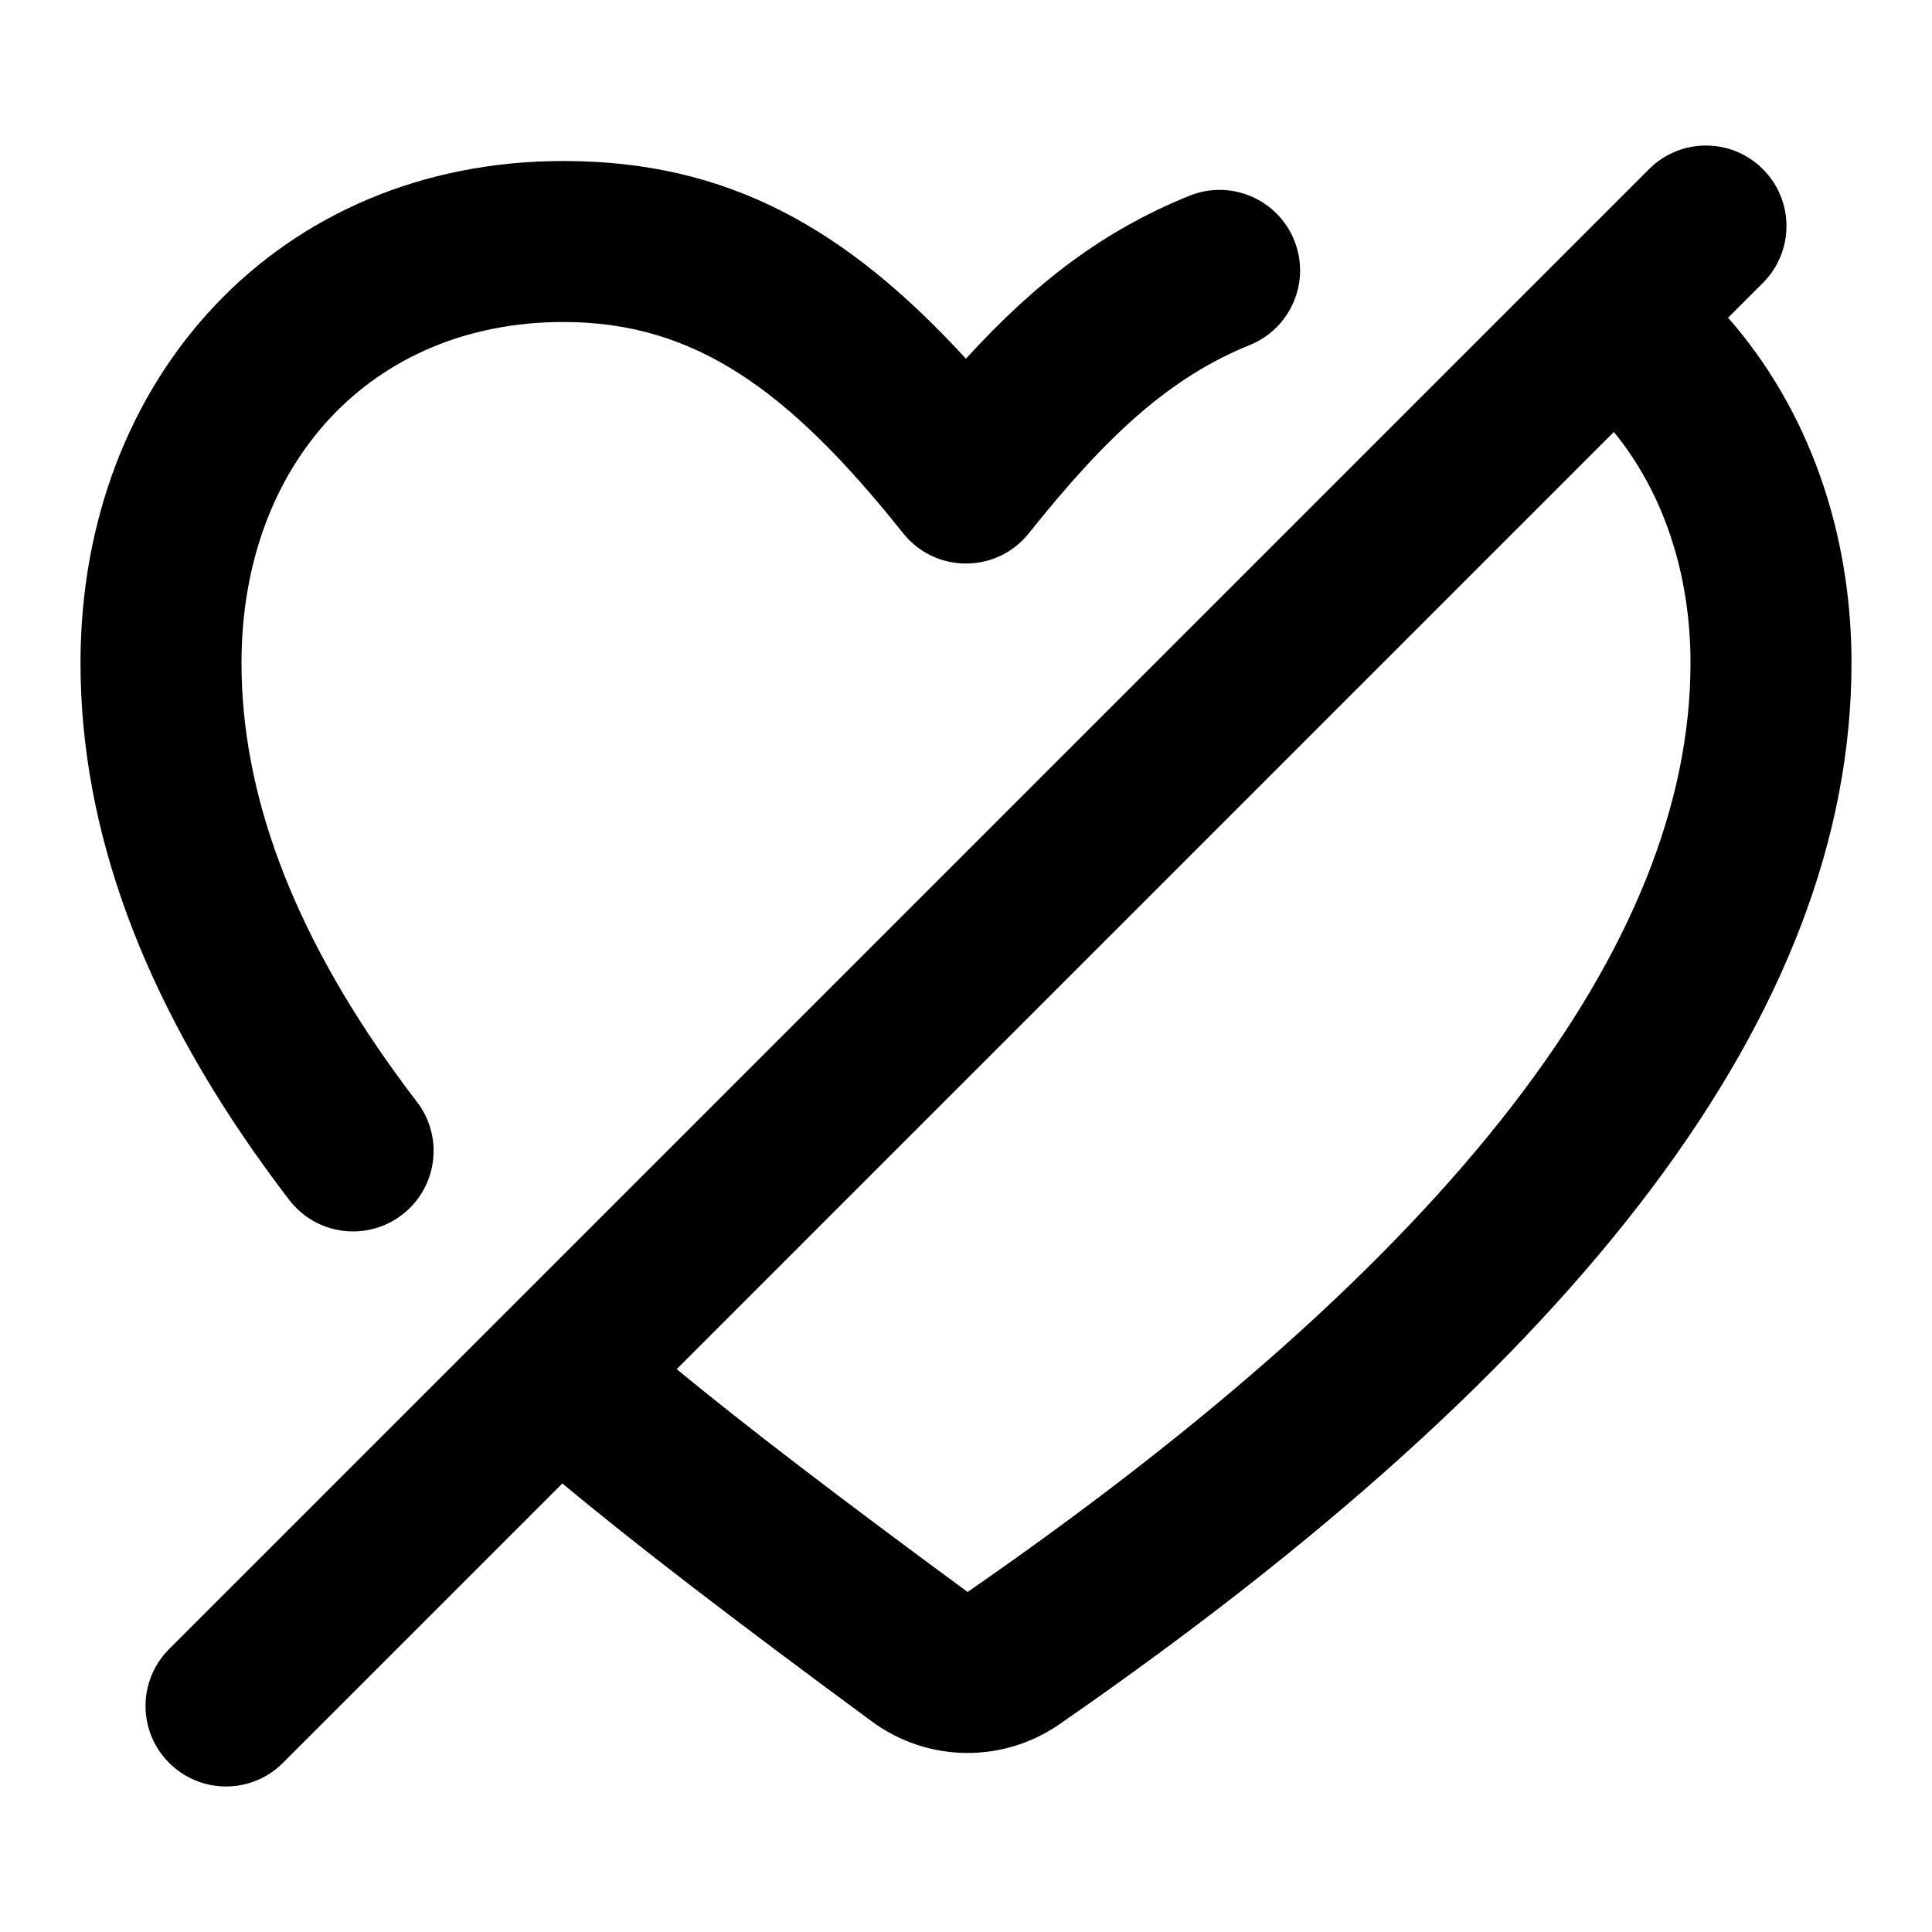 <?xml version="1.0" encoding="UTF-8"?>
<svg width="24px" height="24px" viewBox="0 0 24 24" version="1.1" xmlns="http://www.w3.org/2000/svg" xmlns:xlink="http://www.w3.org/1999/xlink">
    <!-- Generator: Sketch 44.1 (41455) - http://www.bohemiancoding.com/sketch -->
    <title>Bold/SVG/favorite-off</title>
    <desc>Created with Sketch.</desc>
    <defs></defs>
    <g id="Bold-Outline" stroke="none" stroke-width="1" fill="none" fill-rule="evenodd">
        <g id="favorite-off" fill-rule="nonzero" fill="#000000">
            <path d="M8.406,17.008 C9.24,17.696 10.447,18.62 12.02,19.776 C18.051,15.605 21,11.732 21,8.236 C21,7.118 20.659,6.113 20.048,5.366 L8.406,17.008 Z M21.467,3.947 C22.459,5.077 23,6.593 23,8.236 C23,12.546 19.675,16.914 13.158,21.421 C12.456,21.906 11.524,21.893 10.836,21.388 C9.145,20.145 7.863,19.16 6.986,18.428 L3.515,21.899 C3.124,22.29 2.491,22.29 2.101,21.899 C1.71,21.509 1.71,20.876 2.101,20.485 L20.485,2.101 C20.876,1.71 21.509,1.71 21.899,2.101 C22.29,2.491 22.29,3.124 21.899,3.515 L21.467,3.947 Z M14.775,2.432 C15.286,2.225 15.869,2.472 16.077,2.984 C16.284,3.496 16.037,4.079 15.525,4.286 C14.54,4.685 13.758,5.399 12.782,6.623 C12.382,7.126 11.618,7.126 11.218,6.623 C9.8,4.844 8.632,4 7,4 C4.611,4 3,5.762 3,8.236 C3,9.853 3.626,11.546 4.91,13.326 C4.997,13.447 5.087,13.568 5.18,13.689 C5.516,14.127 5.433,14.755 4.994,15.091 C4.556,15.427 3.928,15.344 3.592,14.905 C3.488,14.769 3.386,14.632 3.288,14.496 C1.773,12.396 1,10.306 1,8.236 C1,4.695 3.464,2 7,2 C9.048,2 10.519,2.842 11.999,4.456 C12.866,3.507 13.705,2.865 14.775,2.432 Z" id="shape"></path>
        </g>
    </g>
</svg>